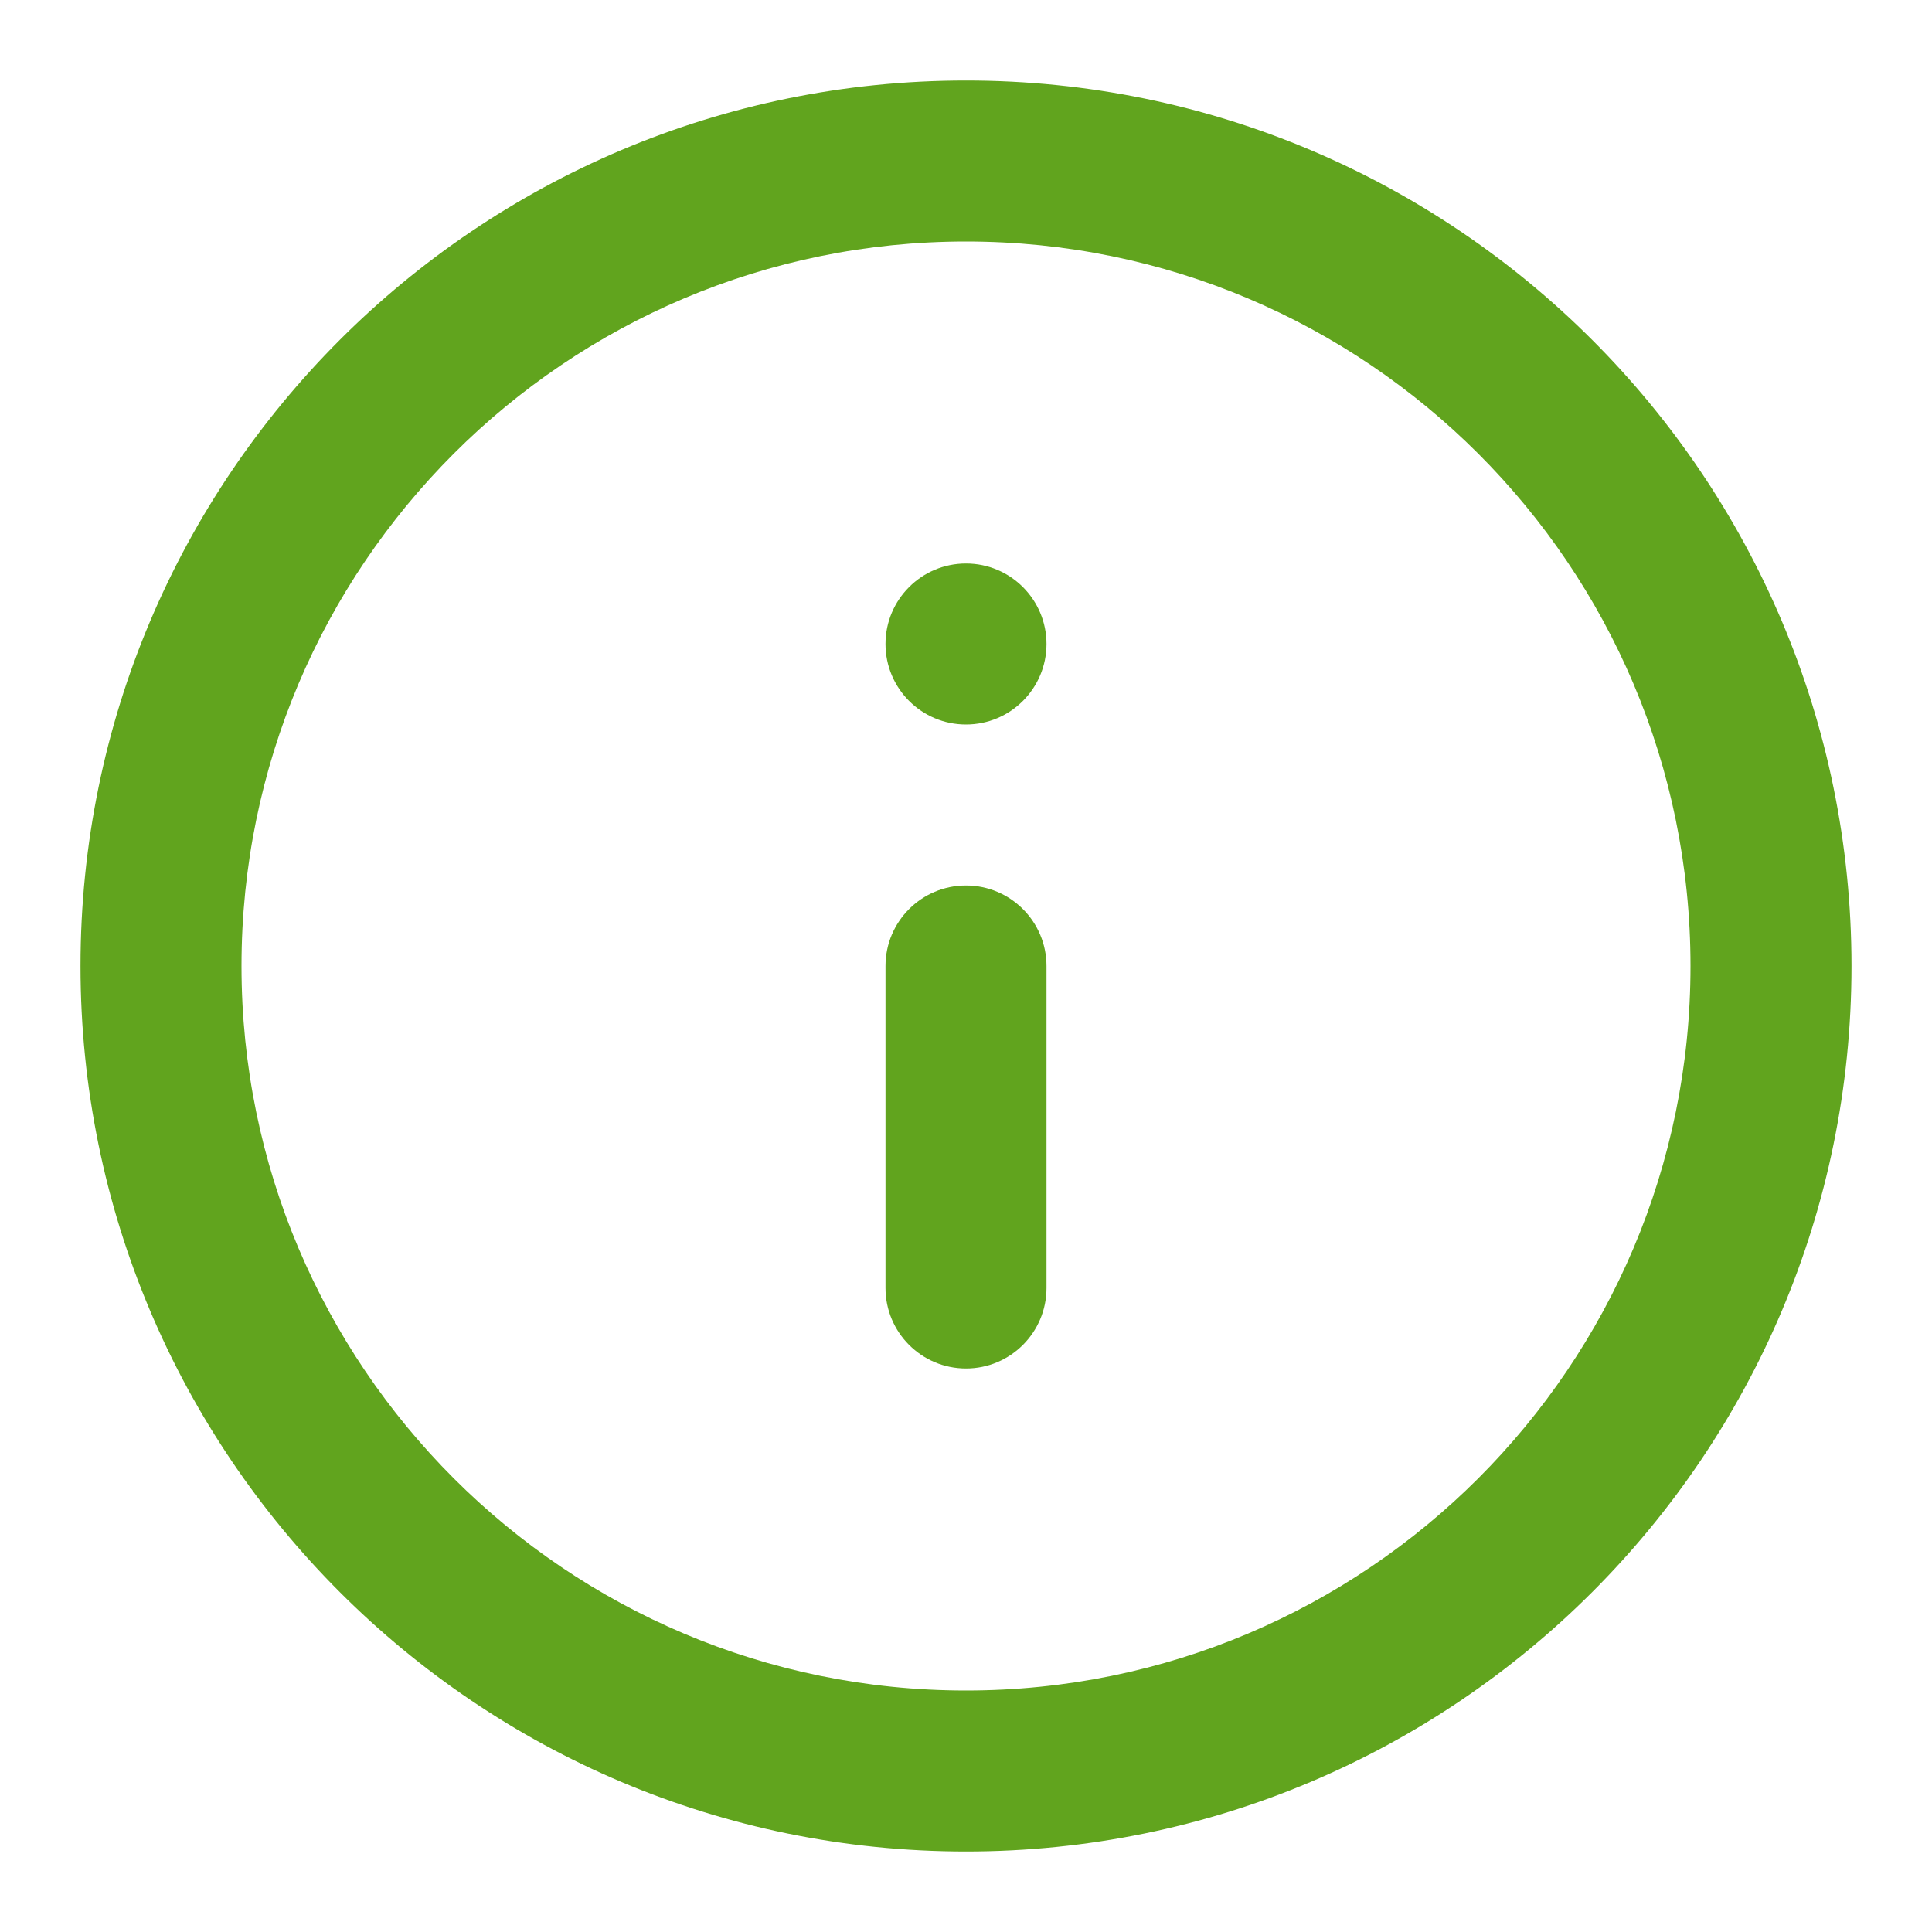 <svg width="30" height="30" viewBox="0 0 30 30" fill="none" xmlns="http://www.w3.org/2000/svg">
<path fill-rule="evenodd" clip-rule="evenodd" d="M15 3.75C8.787 3.75 3.75 8.787 3.75 15C3.75 21.213 8.787 26.25 15 26.25C21.213 26.25 26.25 21.213 26.25 15C26.25 8.787 21.213 3.75 15 3.75ZM1.25 15C1.25 7.406 7.406 1.25 15 1.25C22.594 1.25 28.75 7.406 28.75 15C28.75 22.594 22.594 28.75 15 28.75C7.406 28.75 1.25 22.594 1.25 15Z" fill="#61A41E"/>
<path fill-rule="evenodd" clip-rule="evenodd" d="M15 13.75C15.69 13.75 16.25 14.31 16.25 15V20C16.25 20.69 15.69 21.25 15 21.25C14.31 21.25 13.75 20.69 13.75 20V15C13.75 14.31 14.31 13.75 15 13.75Z" fill="#61A41E"/>
<path d="M16.25 10C16.25 10.69 15.69 11.25 15 11.25C14.31 11.25 13.75 10.69 13.75 10C13.75 9.31 14.31 8.75 15 8.75C15.69 8.75 16.25 9.31 16.25 10Z" fill="#61A41E"/>
</svg>
